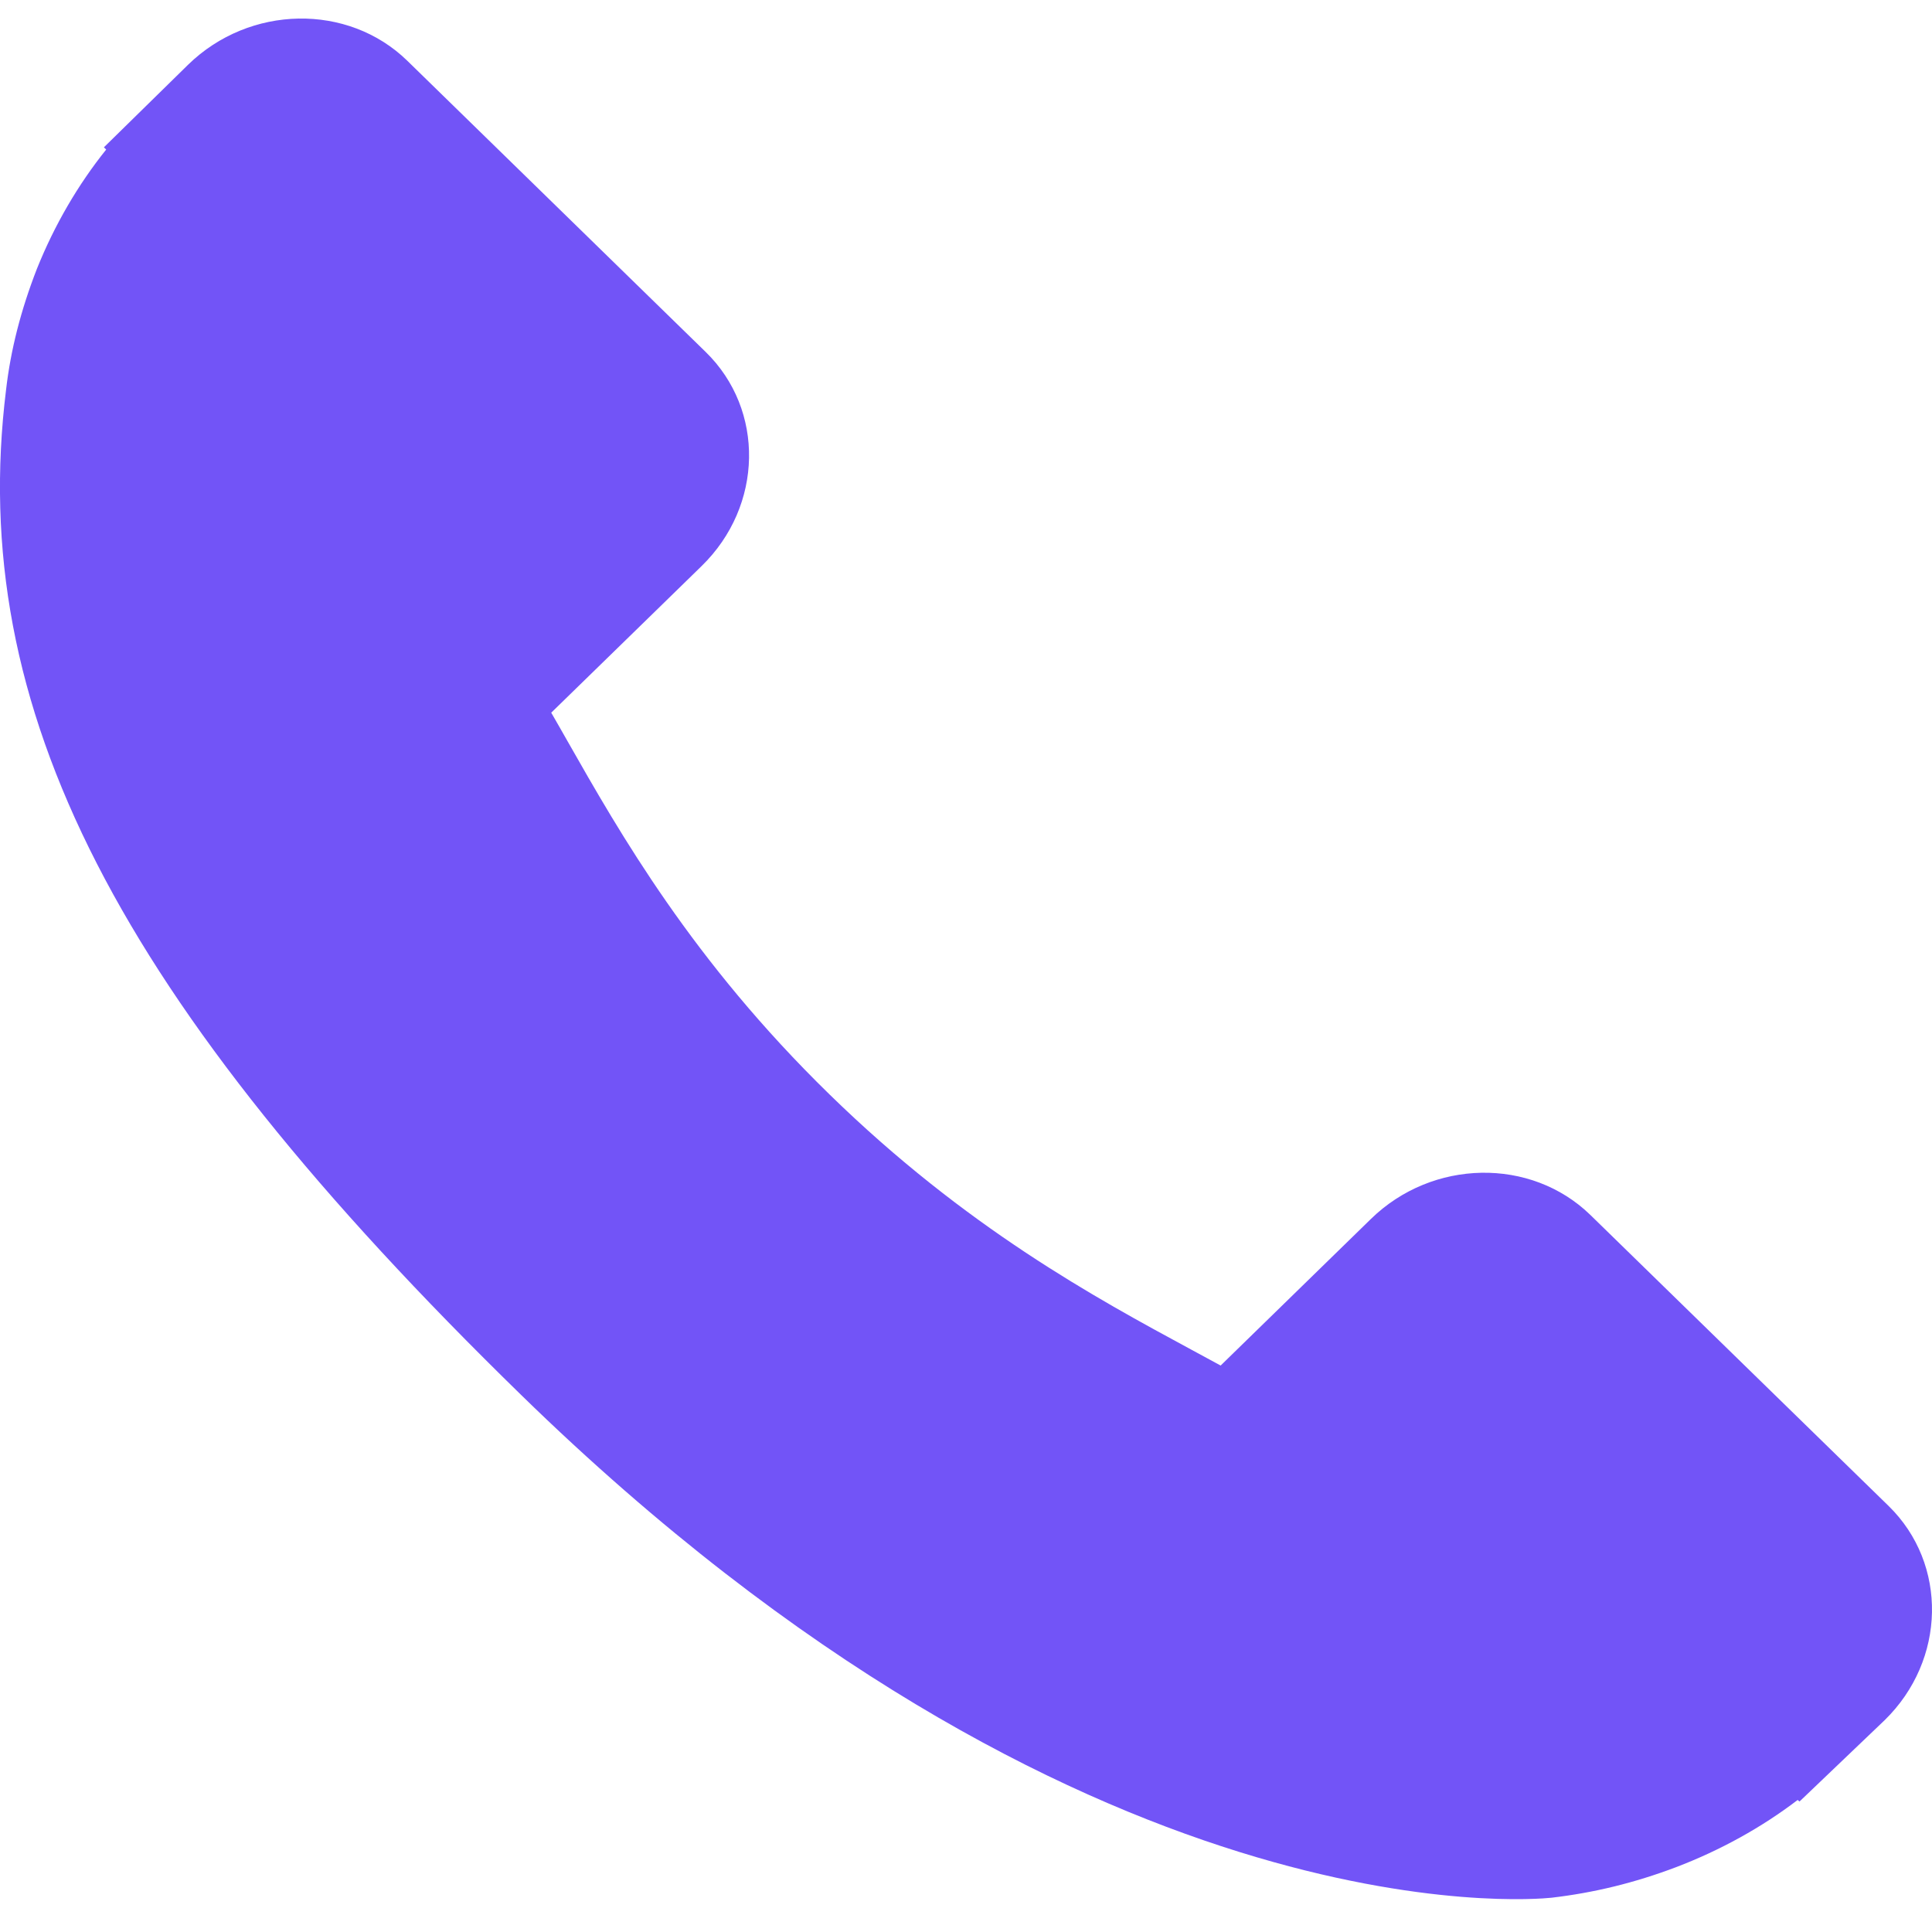 <?xml version="1.0" encoding="UTF-8"?>
<svg width="35px" height="35px" viewBox="0 0 35 35" version="1.1" xmlns="http://www.w3.org/2000/svg" xmlns:xlink="http://www.w3.org/1999/xlink">
    <!-- Generator: Sketch 43.1 (39012) - http://www.bohemiancoding.com/sketch -->
    <title>call-answer</title>
    <desc>Created with Sketch.</desc>
    <defs></defs>
    <g id="Page-1" stroke="none" stroke-width="1" fill="none" fill-rule="evenodd">
        <g id="Контакты-Copy-2" transform="translate(-509, -424)" fill-rule="nonzero" fill="#7254F7">
            <g id="Group-3" transform="translate(509, 424)">
                <g id="call-answer">
                    <path d="M34.215,27.283 L28.81,22.009 C27.733,20.963 25.95,20.995 24.836,22.082 L22.113,24.738 C21.941,24.646 21.763,24.549 21.576,24.447 C19.856,23.517 17.502,22.243 15.026,19.825 C12.542,17.402 11.234,15.102 10.279,13.423 C10.178,13.245 10.081,13.074 9.986,12.911 L11.813,11.13 L12.712,10.253 C13.828,9.164 13.859,7.425 12.784,6.376 L7.379,1.101 C6.305,0.054 4.521,0.085 3.406,1.174 L1.882,2.669 L1.924,2.709 C1.413,3.345 0.986,4.079 0.669,4.869 C0.376,5.622 0.193,6.341 0.11,7.06 C-0.604,12.833 2.1,18.109 9.438,25.268 C19.581,35.163 27.756,34.416 28.108,34.379 C28.876,34.289 29.612,34.11 30.36,33.827 C31.164,33.521 31.915,33.105 32.566,32.608 L32.6,32.636 L34.143,31.162 C35.257,30.073 35.289,28.334 34.215,27.283 Z" id="Shape"></path>
                </g>
            </g>
        </g>
    </g>
</svg>
